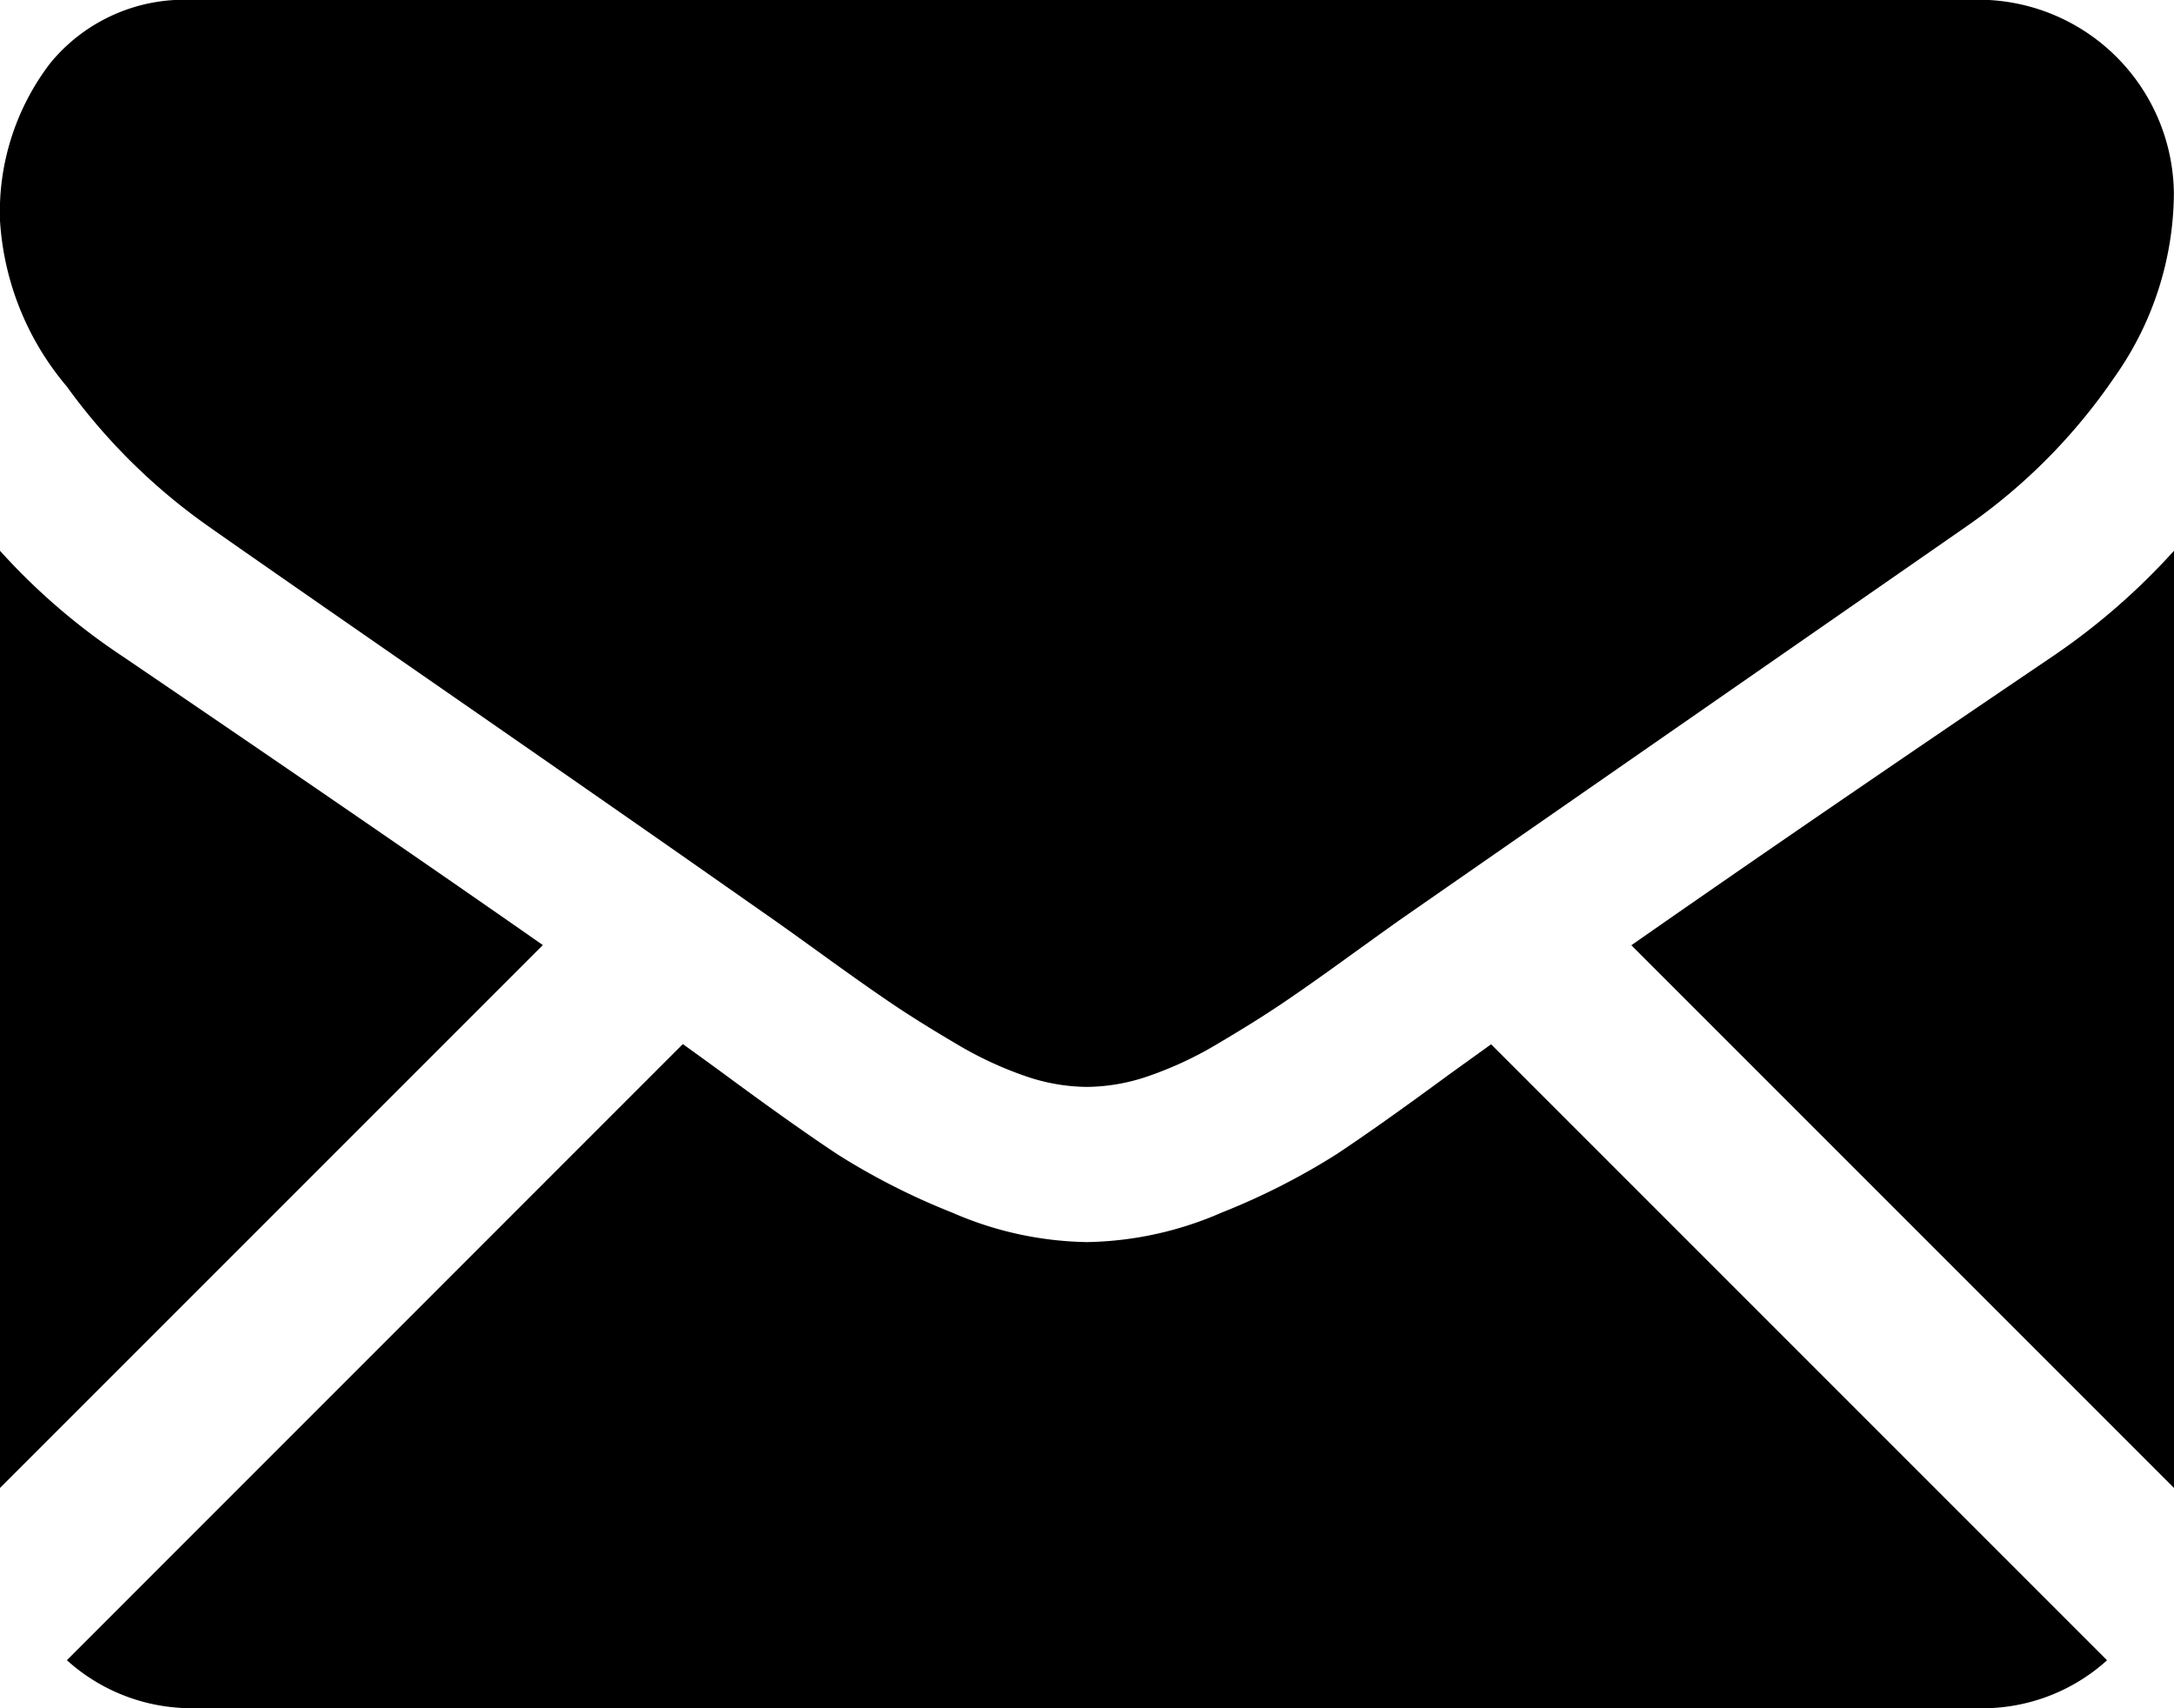 <svg xmlns="http://www.w3.org/2000/svg" width="36.932" height="29.018" viewBox="0 0 36.932 29.018">
  <g id="black-back-closed-envelope-shape" transform="translate(0)">
    <g id="Group_14" data-name="Group 14" transform="translate(0 0)">
      <path id="Path_22" data-name="Path 22" d="M49.444,334.807a3.156,3.156,0,0,0,2.161-.815L41.141,323.528l-.724.521q-1.175.865-1.907,1.35a11.747,11.747,0,0,1-1.948.989,5.936,5.936,0,0,1-2.267.5h-.041a5.933,5.933,0,0,1-2.267-.5,11.71,11.71,0,0,1-1.948-.989q-.732-.484-1.907-1.35c-.218-.16-.46-.336-.722-.524L16.946,333.991a3.157,3.157,0,0,0,2.161.815Z" transform="translate(-15.81 -305.789)"/>
      <path id="Path_23" data-name="Path 23" d="M2.082,200.348A10.927,10.927,0,0,1,0,198.555v15.92l9.222-9.222Q6.455,203.32,2.082,200.348Z" transform="translate(0 -189.199)"/>
      <path id="Path_24" data-name="Path 24" d="M420.467,200.348q-4.211,2.85-7.158,4.908l9.219,9.219v-15.92A11.374,11.374,0,0,1,420.467,200.348Z" transform="translate(-385.596 -189.199)"/>
      <path id="Path_25" data-name="Path 25" d="M33.639,59.013H3.3A2.943,2.943,0,0,0,.861,60.084a4.158,4.158,0,0,0-.855,2.679,4.816,4.816,0,0,0,1.133,2.813,10.225,10.225,0,0,0,2.411,2.38q.7.495,4.225,2.937c1.268.879,2.371,1.645,3.319,2.306.808.563,1.5,1.05,2.08,1.455l.308.219.568.409q.67.484,1.113.783t1.072.67a6.252,6.252,0,0,0,1.185.556,3.279,3.279,0,0,0,1.03.185h.041a3.28,3.28,0,0,0,1.03-.185,6.239,6.239,0,0,0,1.185-.556q.628-.371,1.072-.67t1.113-.783l.568-.409.308-.22,2.086-1.449,7.56-5.249a9.8,9.8,0,0,0,2.514-2.535,5.453,5.453,0,0,0,1.009-3.112,3.324,3.324,0,0,0-3.3-3.3Z" transform="translate(-0.006 -59.013)"/>
    </g>
  </g>
</svg>
